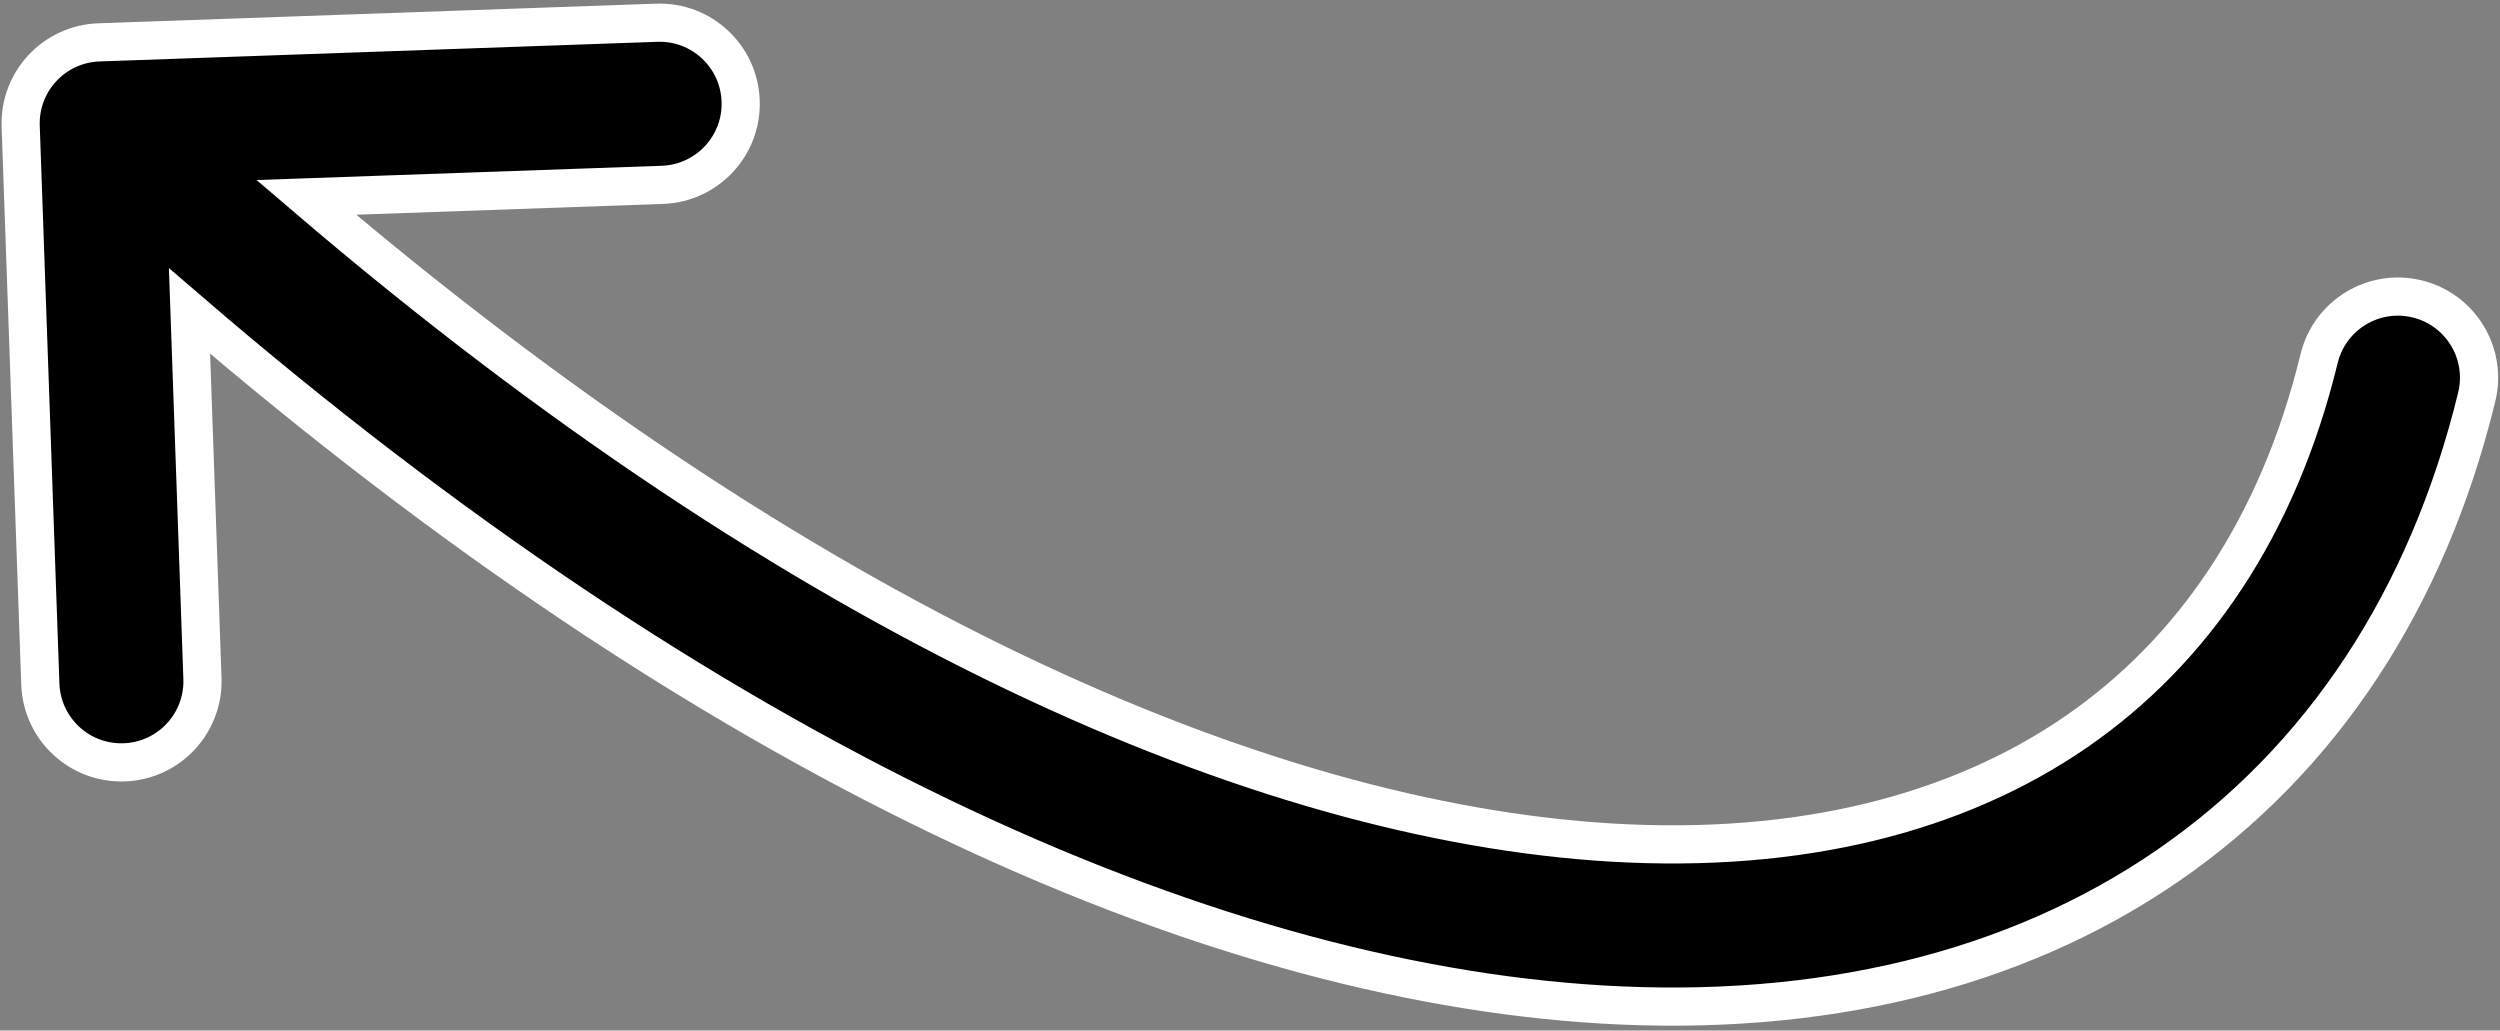 <svg width="262" height="108" viewBox="0 0 262 108" fill="none" xmlns="http://www.w3.org/2000/svg">
<rect x="0" y="0" width="262" height="108" fill="#808080" stroke="none"/>
<path d="M2.167 13.235C2.002 8.543 5.672 4.606 10.363 4.441L68.827 2.382C73.518 2.216 77.456 5.886 77.621 10.577C77.786 15.269 74.117 19.206 69.425 19.371L32.092 20.686C84.457 65.462 132.181 86.101 168.806 88.296C188.816 89.495 205.226 85.194 217.556 76.711C229.827 68.269 238.747 55.215 243.045 37.571C244.156 33.01 248.754 30.213 253.315 31.325C257.876 32.435 260.673 37.034 259.562 41.595C254.398 62.794 243.311 79.627 227.192 90.716C211.131 101.766 190.77 106.642 167.789 105.265C125.875 102.754 74.324 79.462 19.86 32.59L21.216 71.1C21.381 75.791 17.712 79.729 13.021 79.894C8.329 80.059 4.392 76.39 4.227 71.698L2.167 13.235Z" fill="black" stroke="white" stroke-width="4" stroke-linecap="round"/>
</svg>
